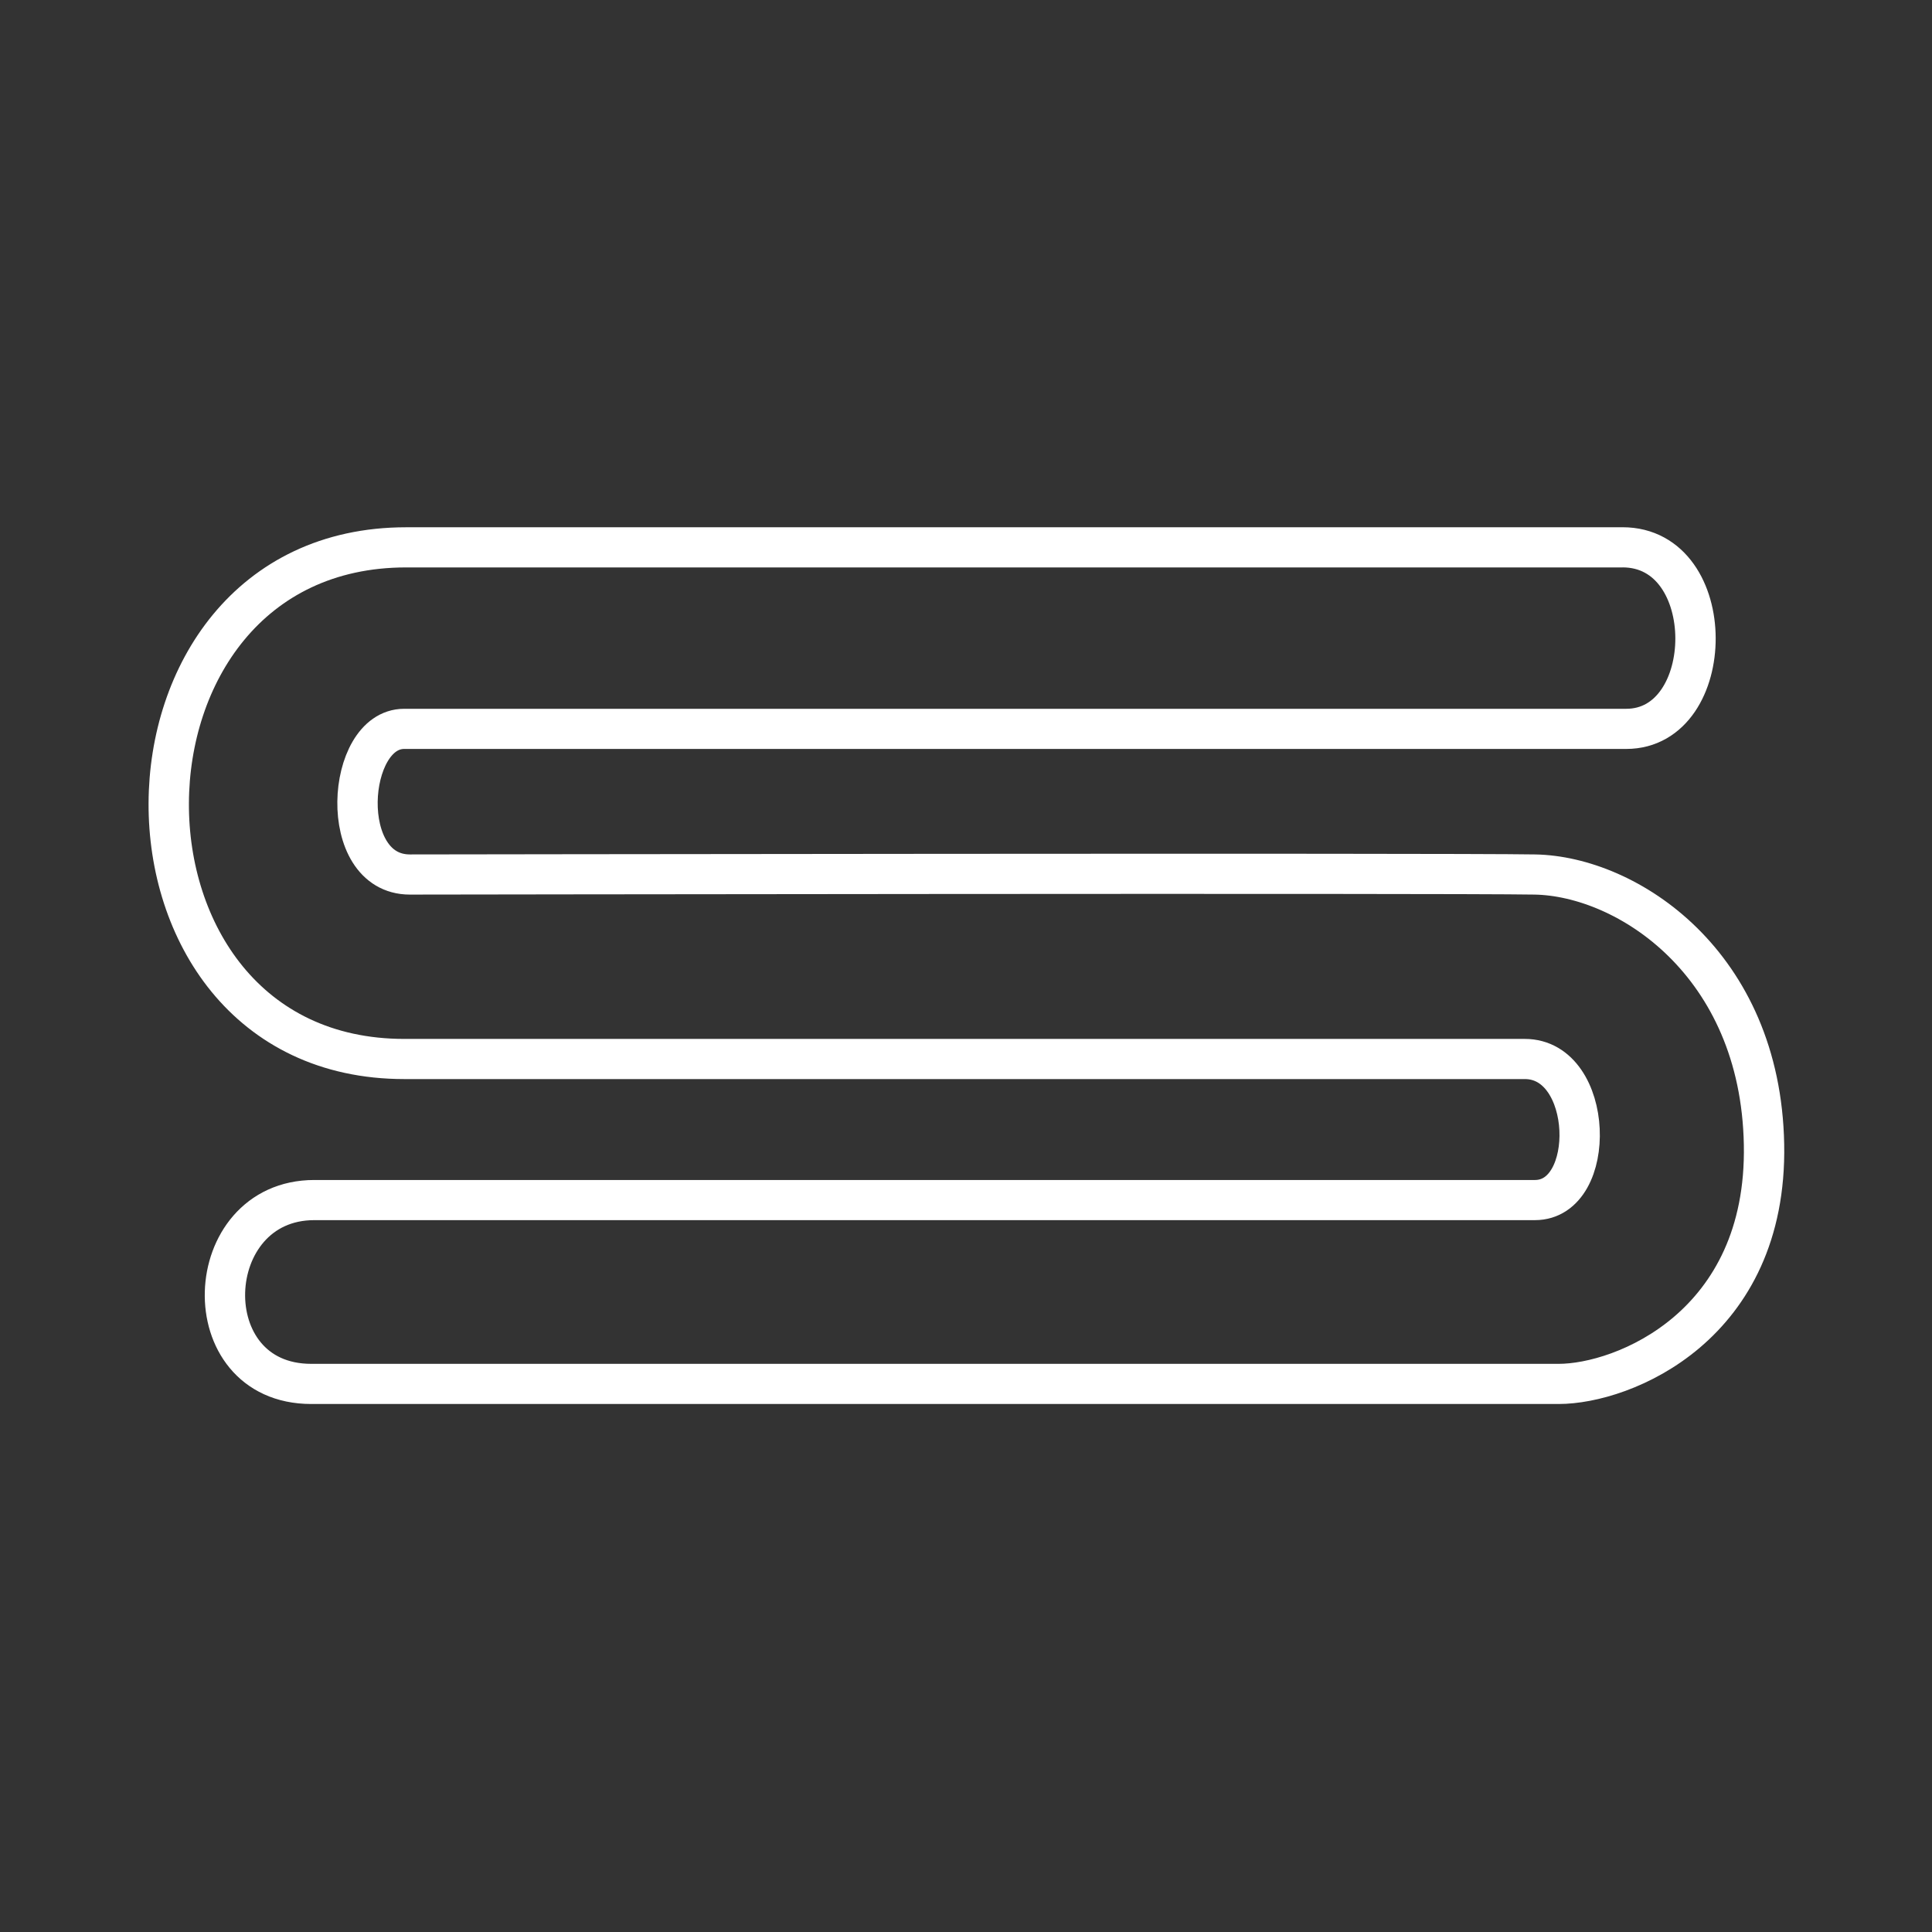 <svg width="48" height="48" version="1.1" viewBox="0 0 48 48" xml:space="preserve" xmlns="http://www.w3.org/2000/svg"><rect x="0" y="0" width="48" height="48" fill="#333333" stroke="none"/><g transform="matrix(.821 0 0 .817 4.406 4.445)" stroke-width="1.221"><path d="m43.732 11.204h-36.809c-9.531 0-9.606 15.559-0.055 15.559h33.909c2.105 0 2.208 4.29 0.306 4.29h-36.937c-3.476 0-3.705 5.591-0.093 5.591h37.747c1.957 0 6.319-1.76 6.215-7.284-0.104-5.514-4.14-8.158-6.936-8.207-2.709-0.048-34.043 0-34.043 0-2.225 0-1.942-4.429-0.172-4.429h36.981c2.78 0 2.849-5.521-0.112-5.521z" fill="none" stroke="#fff" stroke-linecap="round" stroke-linejoin="round" stroke-width="1.221" style="paint-order:stroke fill markers"/></g></svg>
